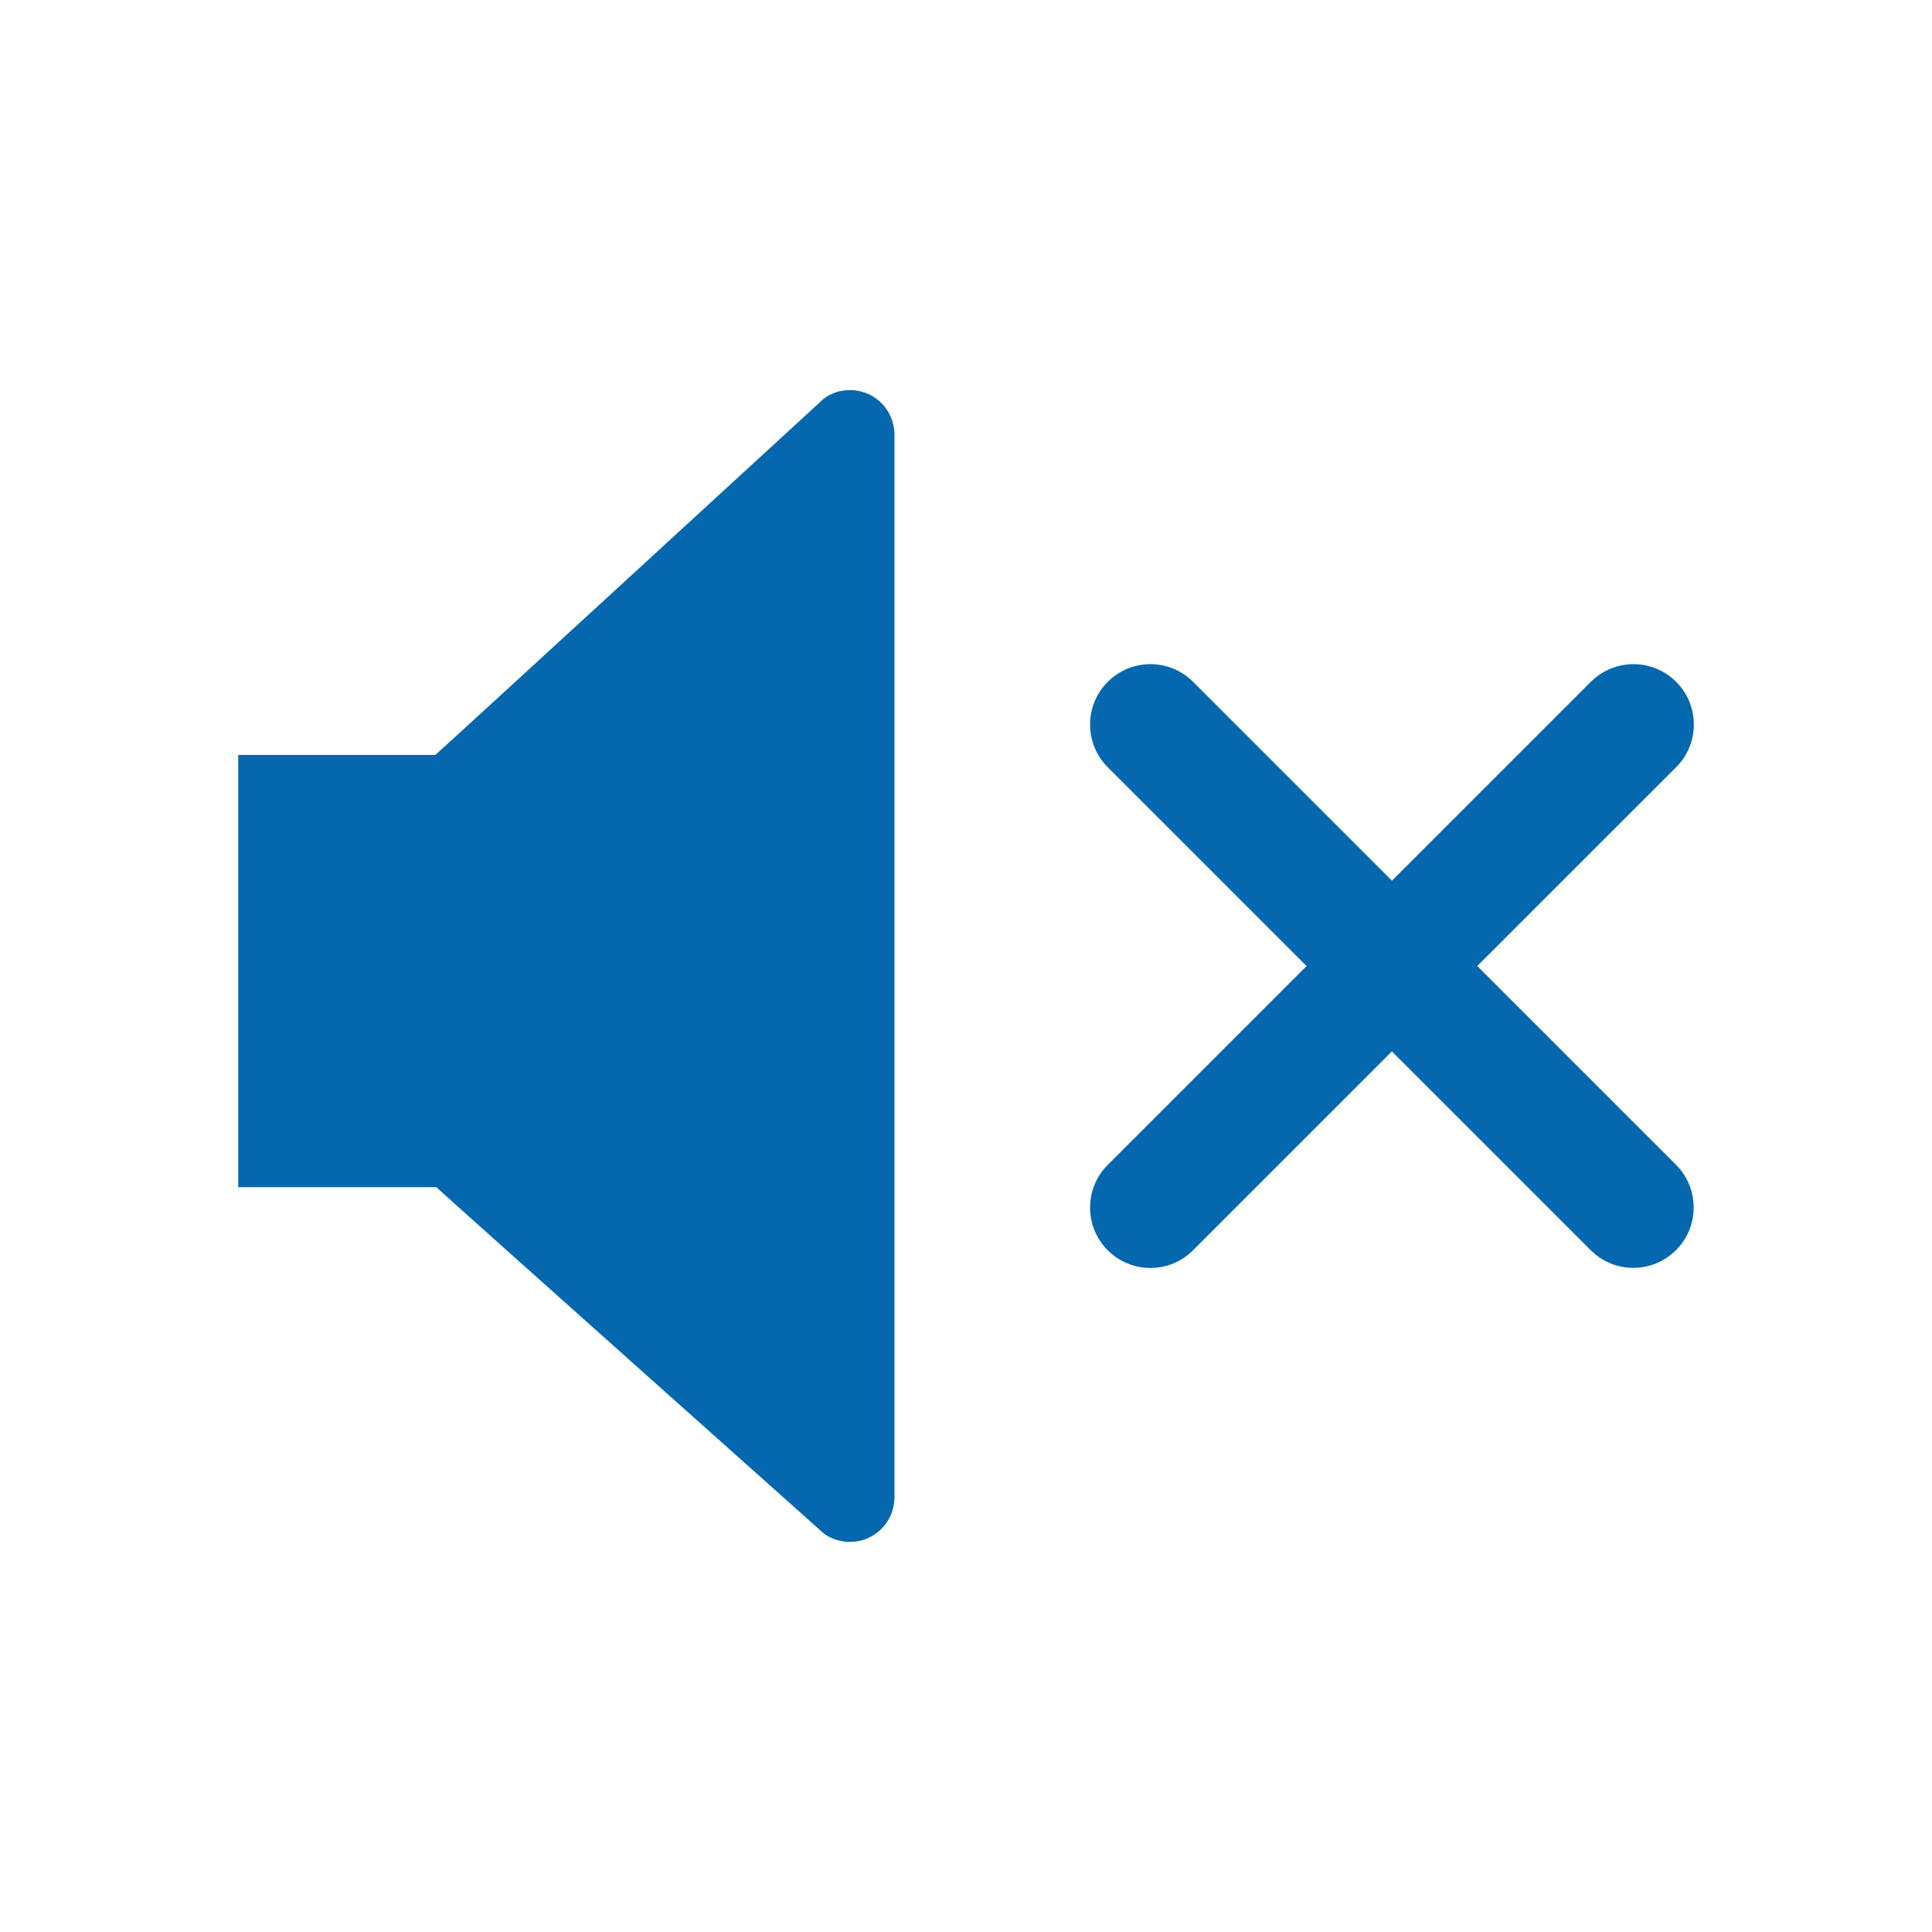<svg xmlns="http://www.w3.org/2000/svg" viewBox="0 0 36 36" enable-background="new 0 0 36 36"><path d="M-.001 0h36.001v36.001h-36.001" fill="none"/><path d="M31.23 21.704c.439.439.439 1.151 0 1.591-.22.22-.507.33-.795.33-.288 0-.576-.11-.795-.33l-3.704-3.704-3.705 3.706c-.22.22-.507.33-.795.33-.288 0-.576-.11-.795-.33-.439-.439-.439-1.152 0-1.591l3.705-3.705-3.705-3.705c-.439-.439-.439-1.152 0-1.591.44-.439 1.151-.439 1.591 0l3.705 3.705 3.705-3.705c.44-.439 1.151-.439 1.591 0 .439.439.439 1.152 0 1.591l-3.707 3.704 3.704 3.704zm-26.791.417h3.691c.145.141 7.227 6.459 7.227 6.459.14.099.304.151.477.151.137 0 .267-.029.384-.093.275-.142.449-.426.449-.74v-19.796c0-.315-.174-.599-.452-.744-.119-.057-.246-.089-.381-.089-.176 0-.343.053-.487.162 0 0-7.105 6.527-7.235 6.636h-3.673v8.054z" fill="#0568ae"/></svg>
